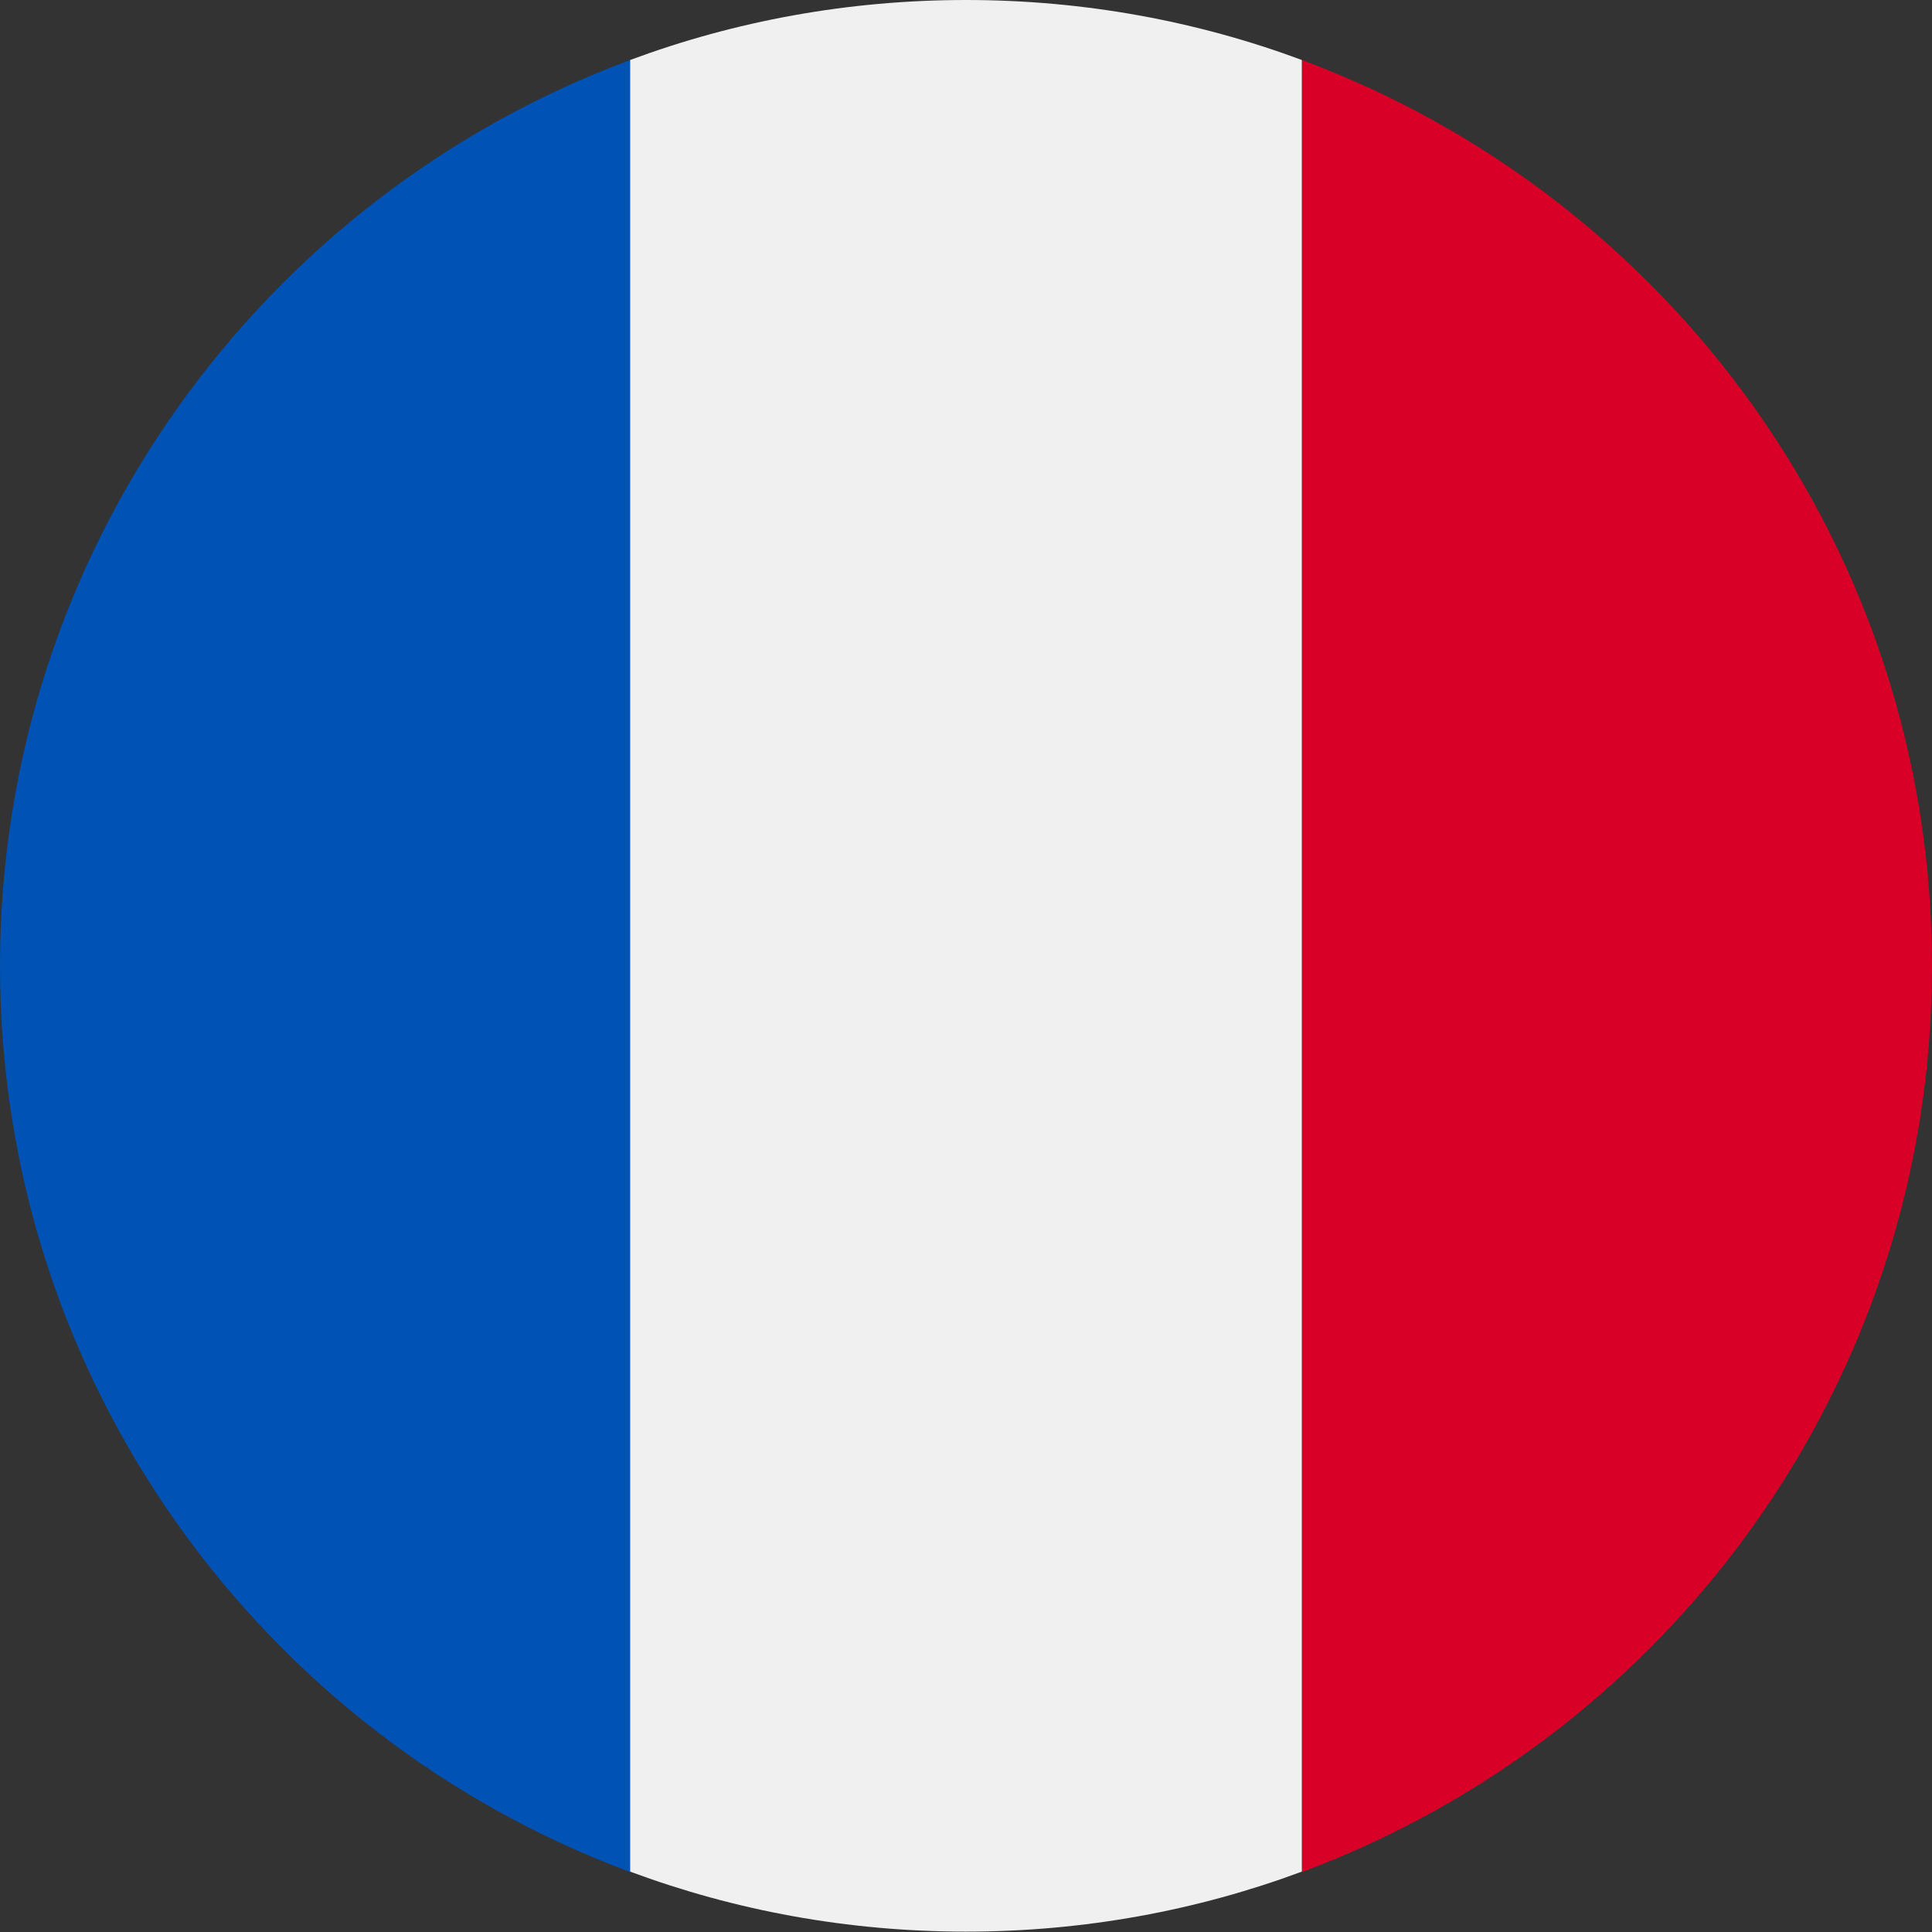 <?xml version="1.0" encoding="utf-8"?>
<!-- Generator: Adobe Illustrator 25.2.0, SVG Export Plug-In . SVG Version: 6.00 Build 0)  -->
<svg version="1.1" id="Layer_1" xmlns="http://www.w3.org/2000/svg" x="0px" y="0px"
     viewBox="0 0 512 512" style="enable-background:new 0 0 512 512;" xml:space="preserve">
<rect x="0" y="0" width="512" height="512" fill="#333333" stroke="none"/>
<style type="text/css">
	.st0{fill:#D80027;}
	.st1{fill:#0052B4;}
	.st2{fill:#F0F0F0;}
</style>
<path class="st0" d="M512,256c0-110.1-69.5-203.9-167-240.1v480.2C442.5,459.9,512,366.1,512,256z"/>
<path class="st1" d="M0,256c0,110.1,69.5,203.9,167,240.1V15.9C69.5,52.1,0,145.9,0,256z"/>
<path class="st2" d="M345,15.9v480.1c-27.7,10.3-57.7,15.9-89,15.9s-61.3-5.6-89-15.9V15.9C194.7,5.6,224.7,0,256,0
	S317.3,5.6,345,15.9z"/>
</svg>

